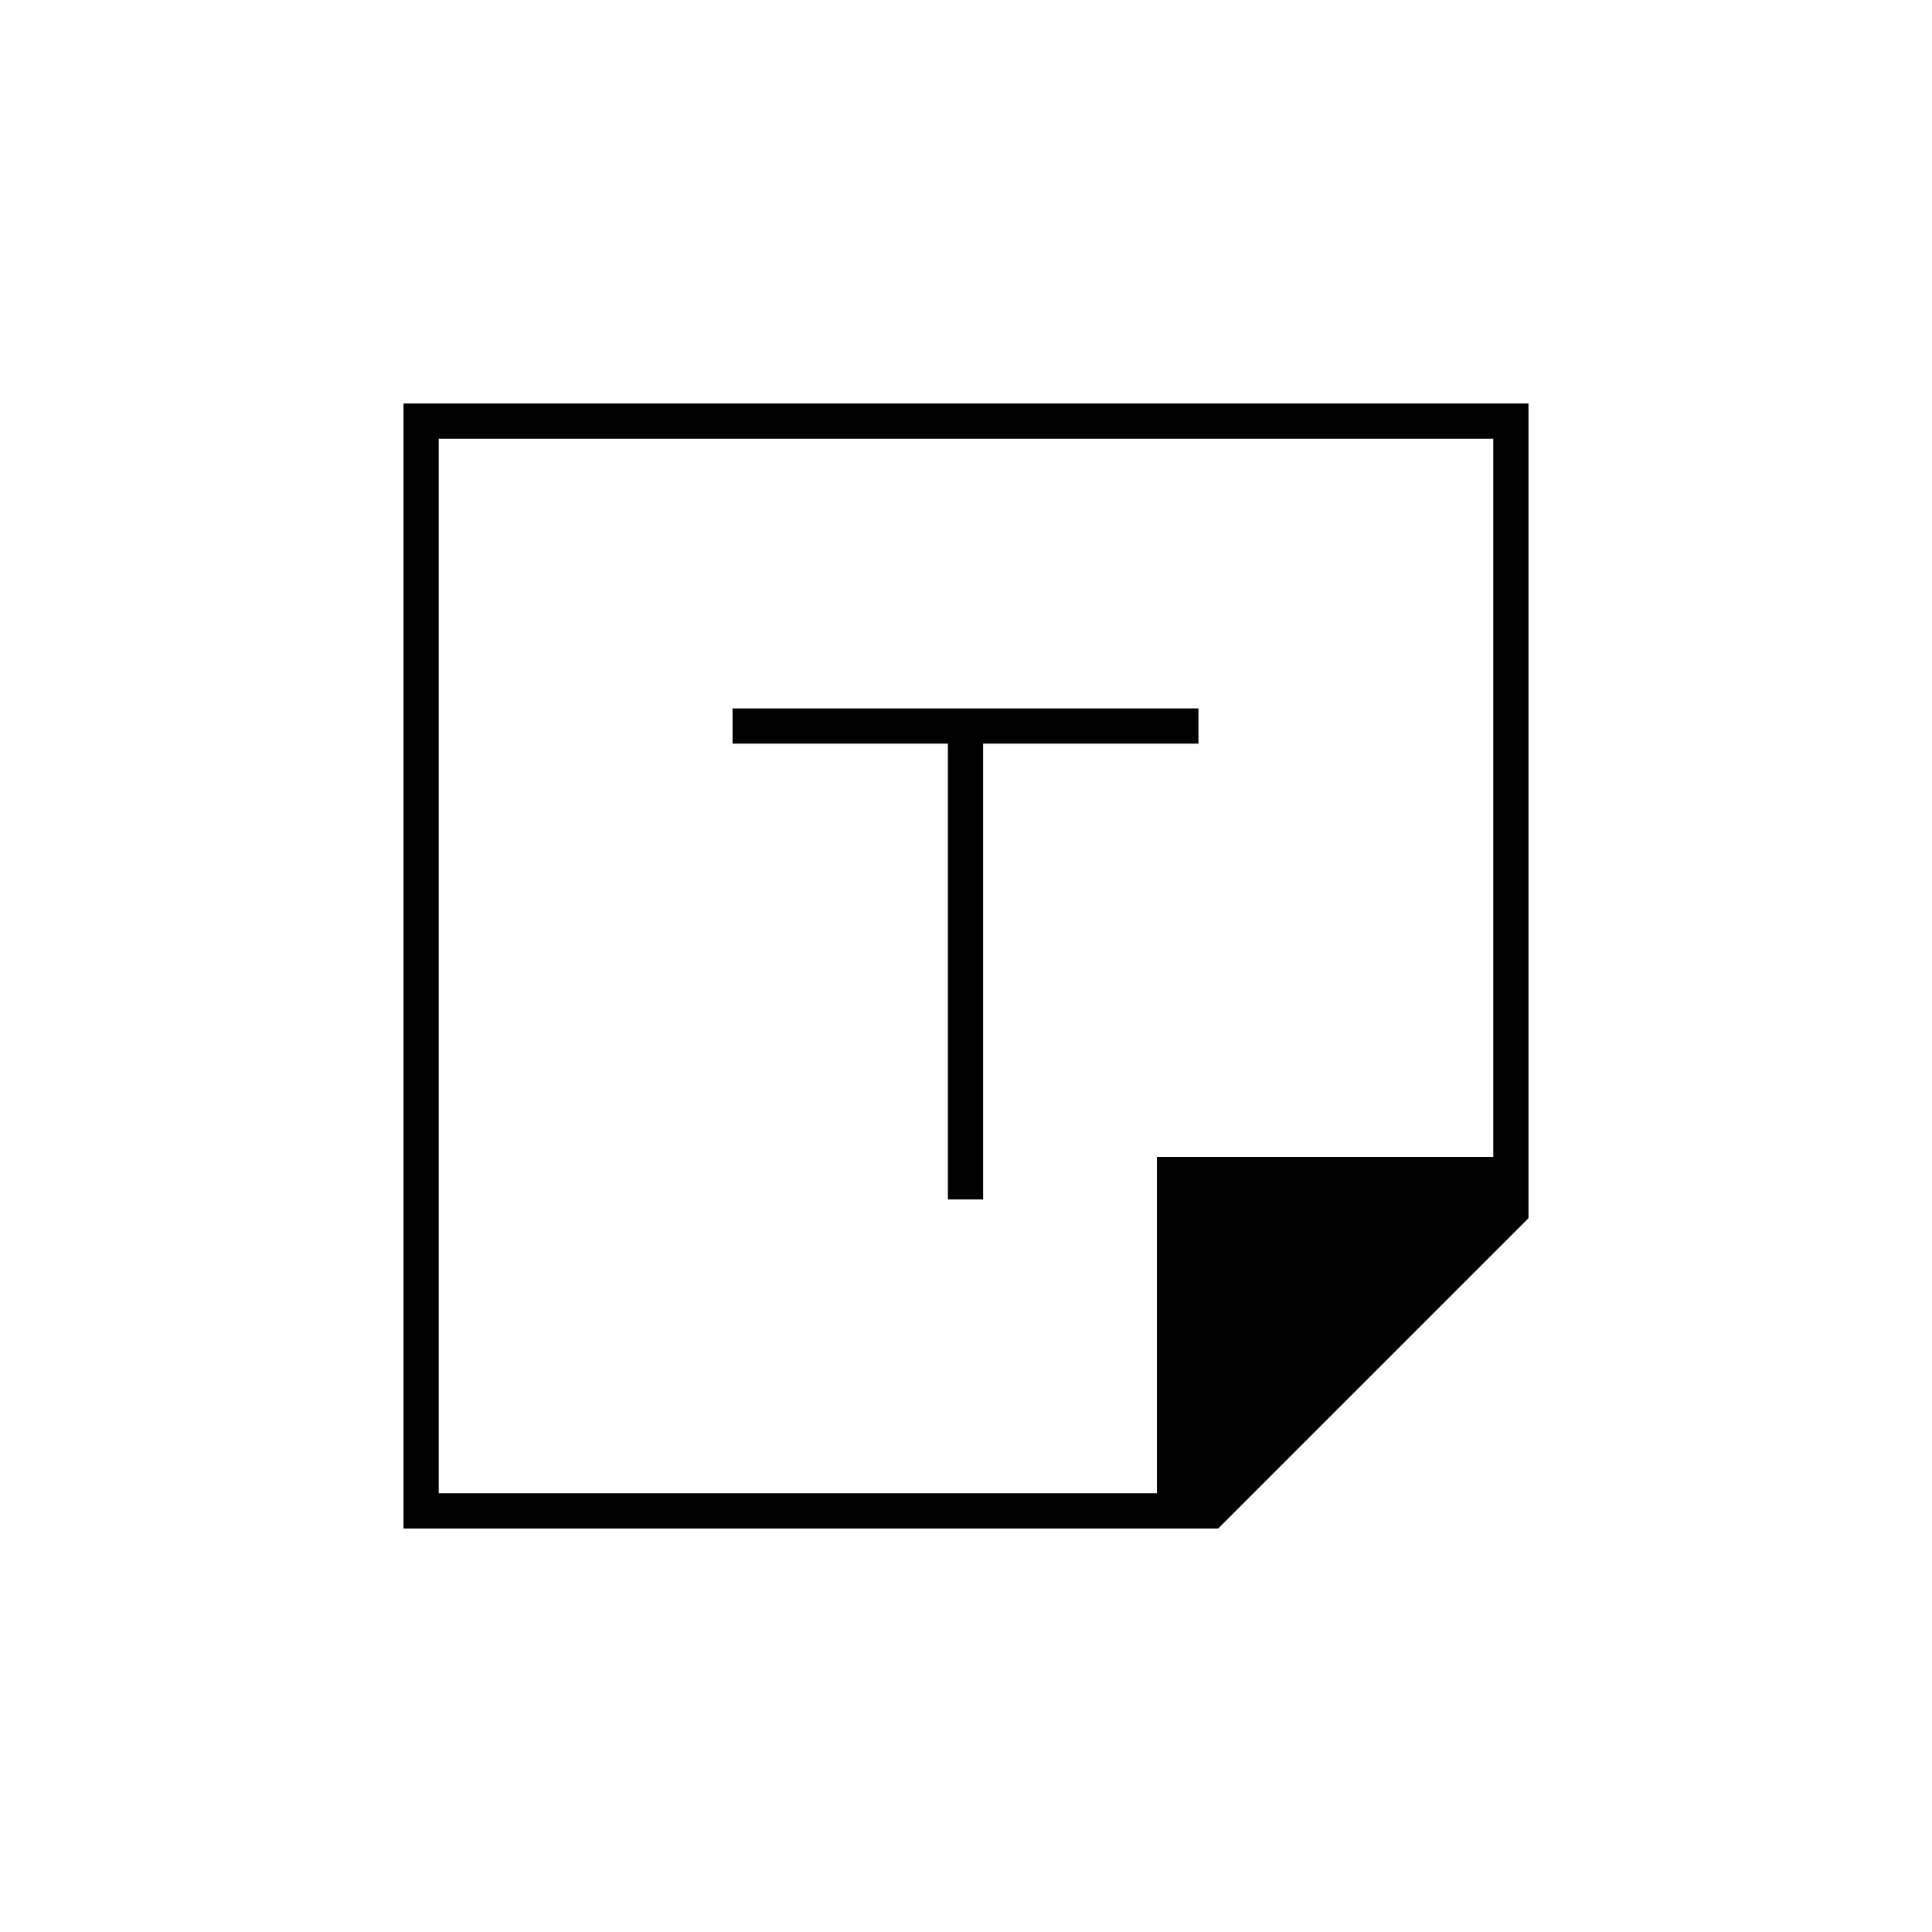 <svg xmlns="http://www.w3.org/2000/svg" height="20" viewBox="0 -960 960 960" width="20"><path d="M605.33-200.5H200.5v-559h559v404.83L605.33-200.5ZM574.86-218v-167.14H742V-742H218v524h356.86ZM471-364h17.5v-226.5h107V-608H364v17.5h107V-364Zm104 146Zm-357 0v-524 524Z"/></svg>